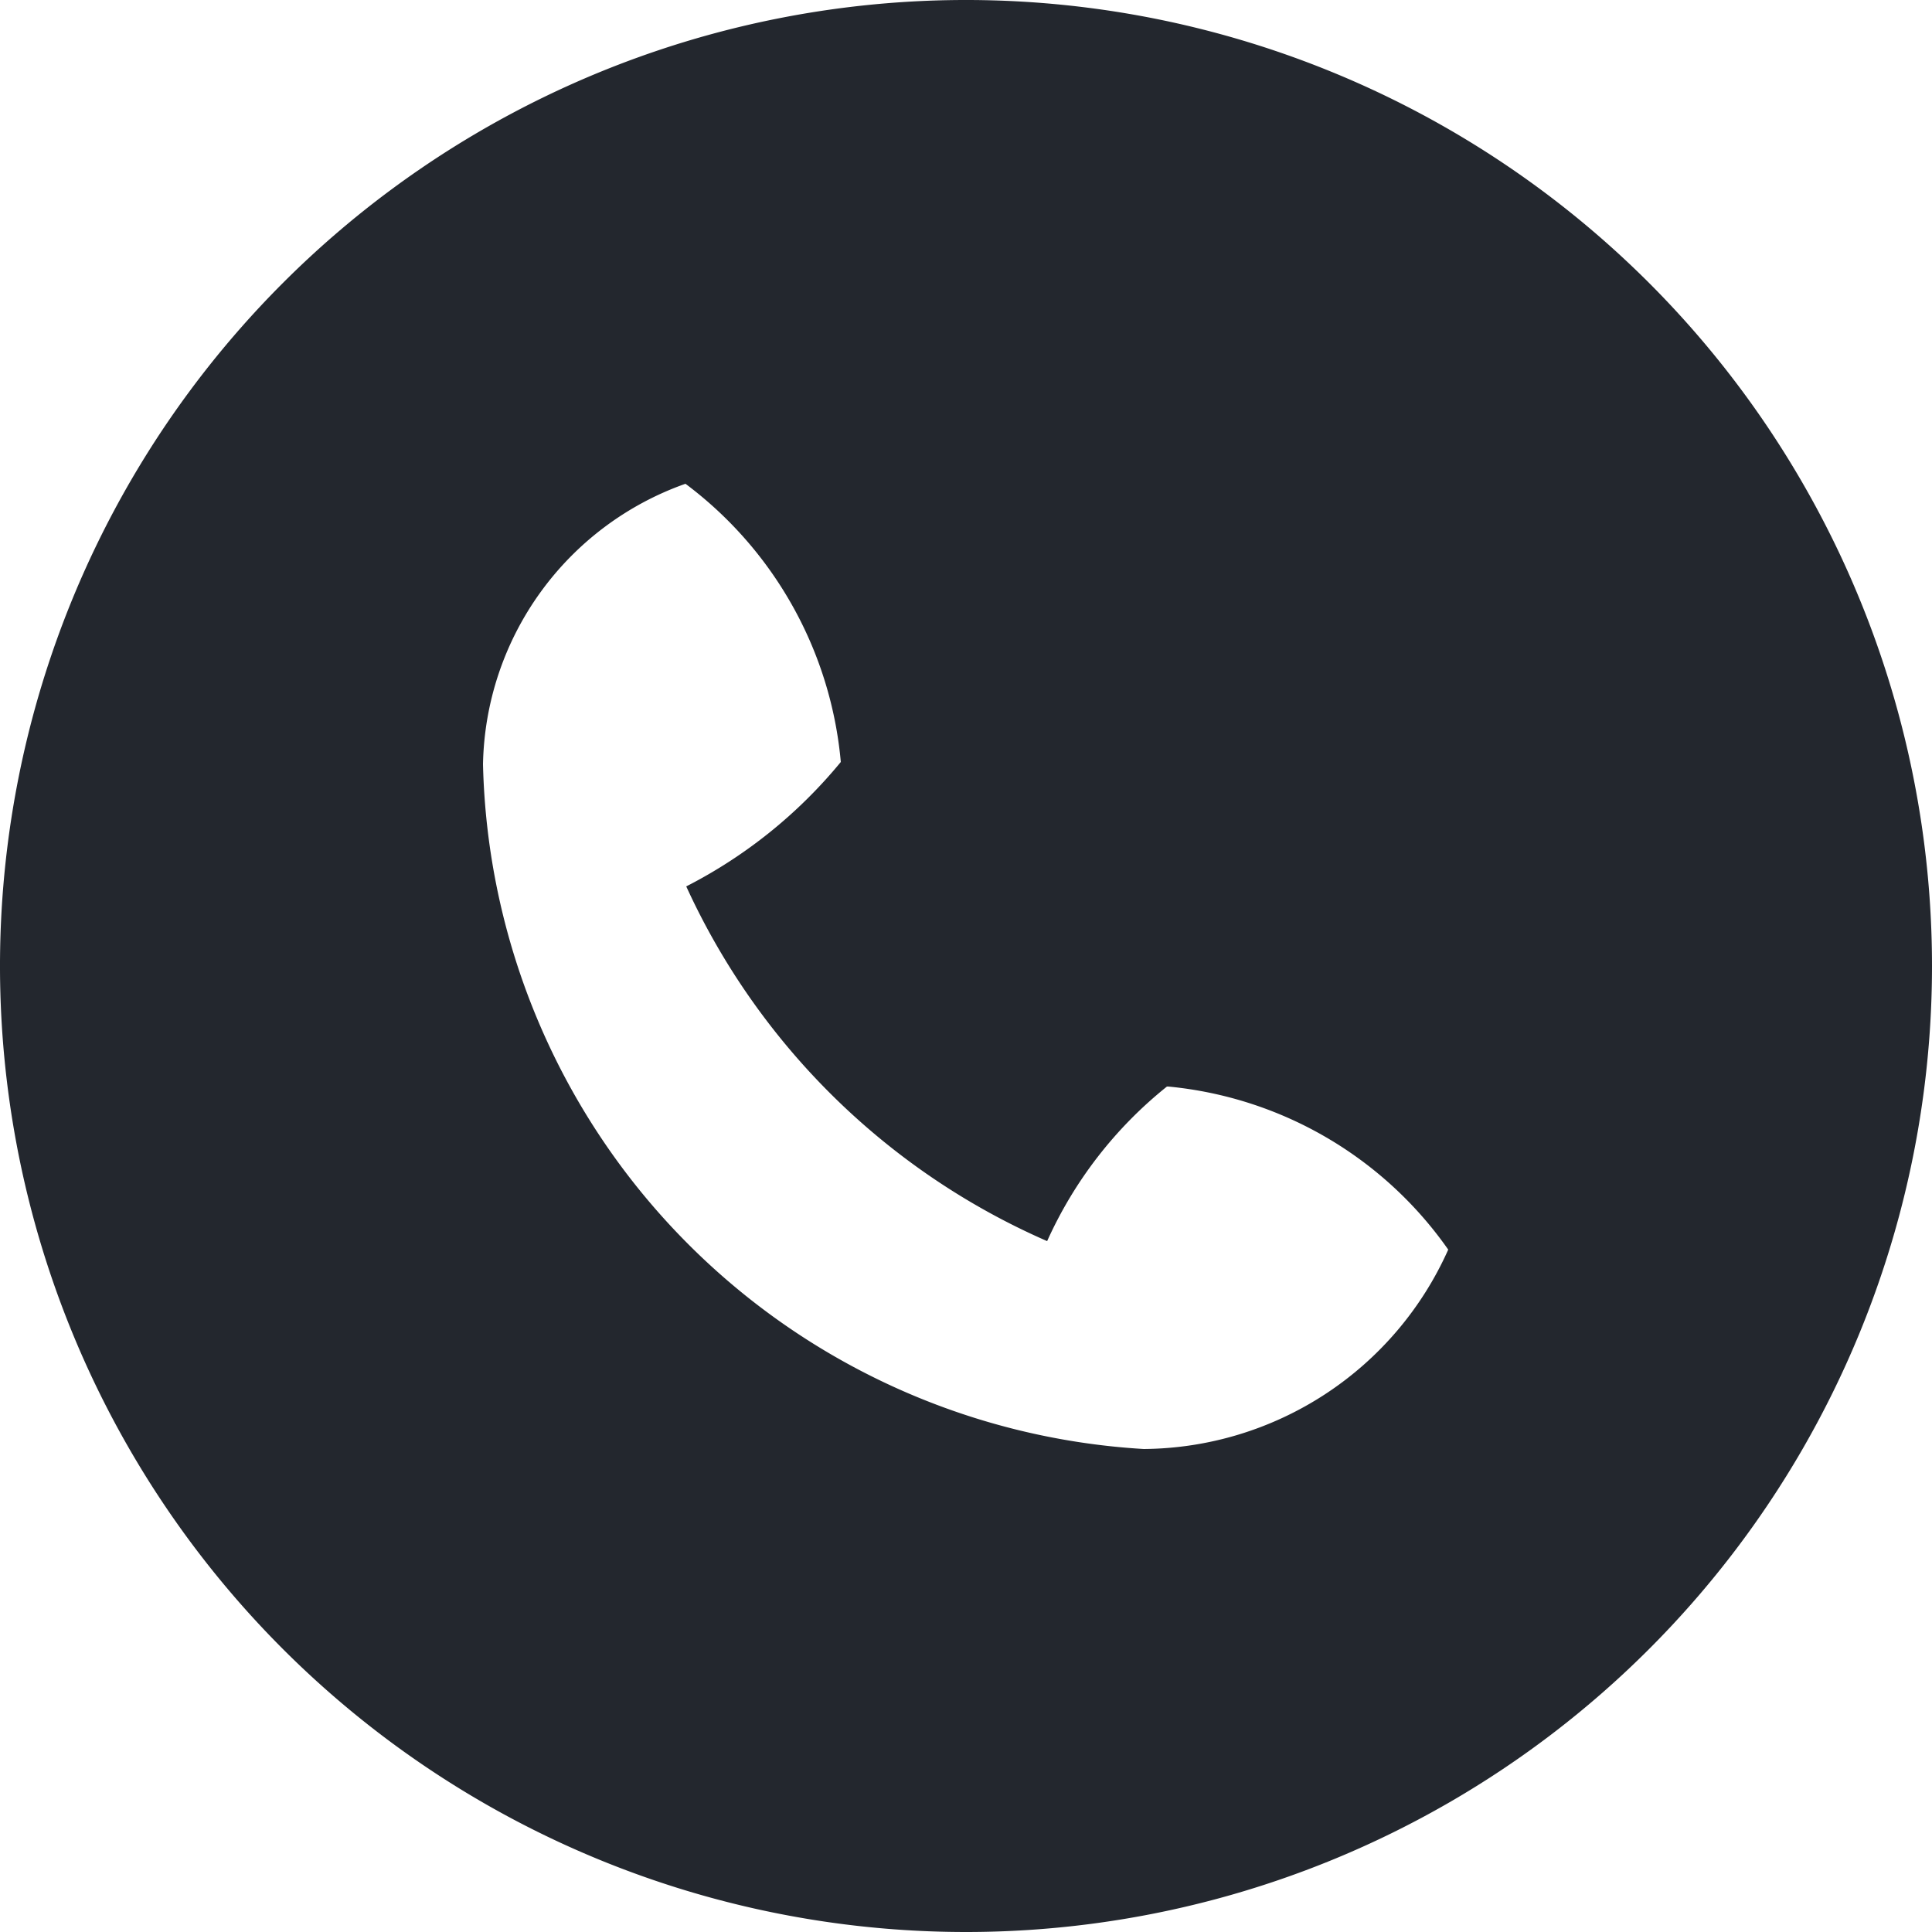 <svg xmlns="http://www.w3.org/2000/svg" viewBox="0 0 25 25"><defs><style>.cls-1{fill:#23272e;}</style></defs><g id="Layer_2" data-name="Layer 2"><g id="Layer_1-2" data-name="Layer 1"><g id="Canvas"><g id="noun_555068_cc" data-name="noun 555068 cc"><g id="Vector"><path id="path0_fill" data-name="path0 fill" class="cls-1" d="M12.5,25A12.5,12.5,0,1,1,25,12.5,12.5,12.5,0,0,1,12.5,25Zm2.6-10.94a5.4,5.4,0,0,0-1.55,2,9.17,9.17,0,0,1-4.67-4.59,6.3,6.3,0,0,0,2-1.61A5.06,5.06,0,0,0,8.87,6.26,3.93,3.93,0,0,0,6.25,9.89a9.09,9.09,0,0,0,8.55,8.86,4.35,4.35,0,0,0,3.94-2.58,5,5,0,0,0-3.62-2.11Z"/></g></g></g></g></g></svg>